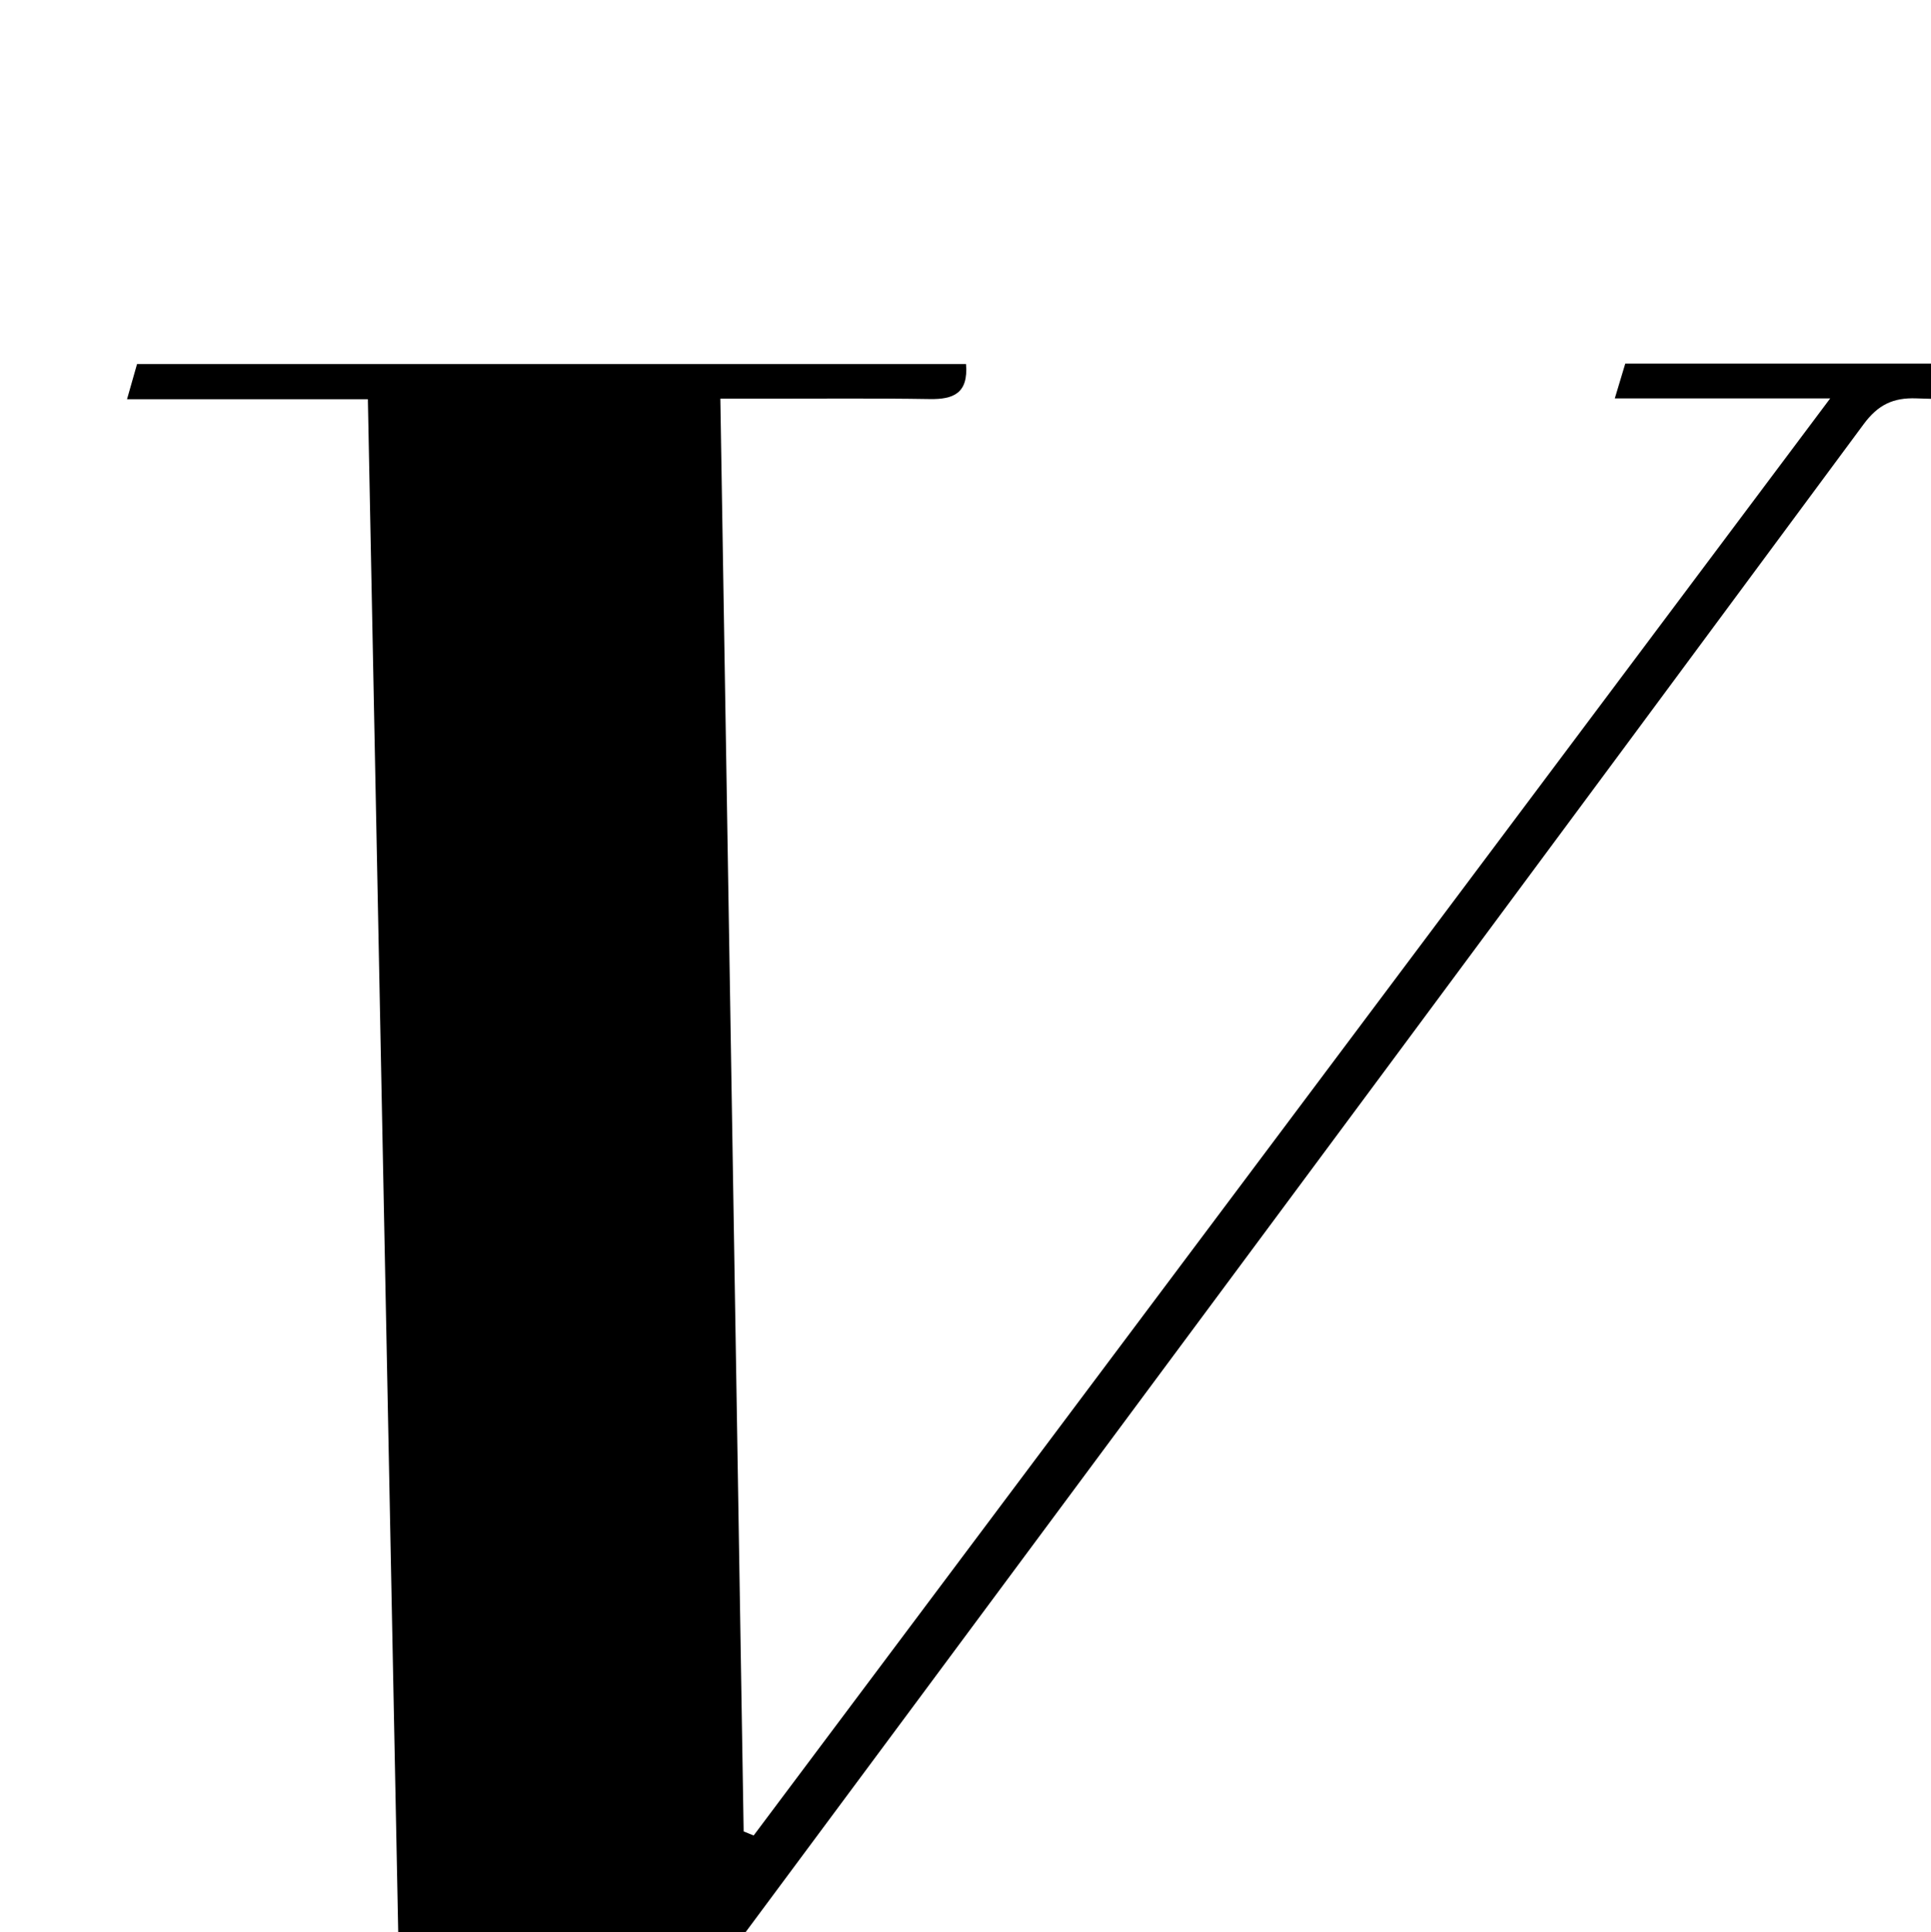 <?xml version="1.0" encoding="iso-8859-1"?>
<!-- Generator: Adobe Illustrator 25.2.1, SVG Export Plug-In . SVG Version: 6.00 Build 0)  -->
<svg version="1.1" xmlns="http://www.w3.org/2000/svg" xmlns:xlink="http://www.w3.org/1999/xlink" x="0px" y="0px"
	 viewBox="0 0 229.503 229.595" style="enable-background:new 0 0 229.503 229.595;" xml:space="preserve">
<g>
	<path d="M43.721,47.445c-9.626,0-18.874,0-28.624,0c0.531-1.862,0.865-3.034,1.191-4.181c33.011,0,65.774,0,98.527,0
		c0.289,3.475-1.496,4.205-4.295,4.16c-6.497-0.106-12.996-0.042-19.494-0.047c-1.622-0.001-3.244,0-5.411,0
		c0.93,57.192,1.85,113.73,2.769,170.267c0.397,0.16,0.793,0.321,1.19,0.481c42.413-56.61,84.825-113.221,127.951-170.782
		c-9.143,0-17.191,0-25.602,0c0.538-1.787,0.865-2.876,1.245-4.138c17.191,0,34.312,0,51.433,0c0,3.957,0.002,4.061-3.35,4.142
		c-4.496,0.108-9.002,0.157-13.494-0.006c-2.747-0.1-4.546,0.753-6.252,3.06c-37.435,50.612-74.958,101.159-112.471,151.713
		C91.568,225.65,74.09,249.176,56.55,272.8c-2.616,0-5.235,0-8.366,0C46.698,197.756,45.215,122.896,43.721,47.445z"/>
</g>
</svg>
